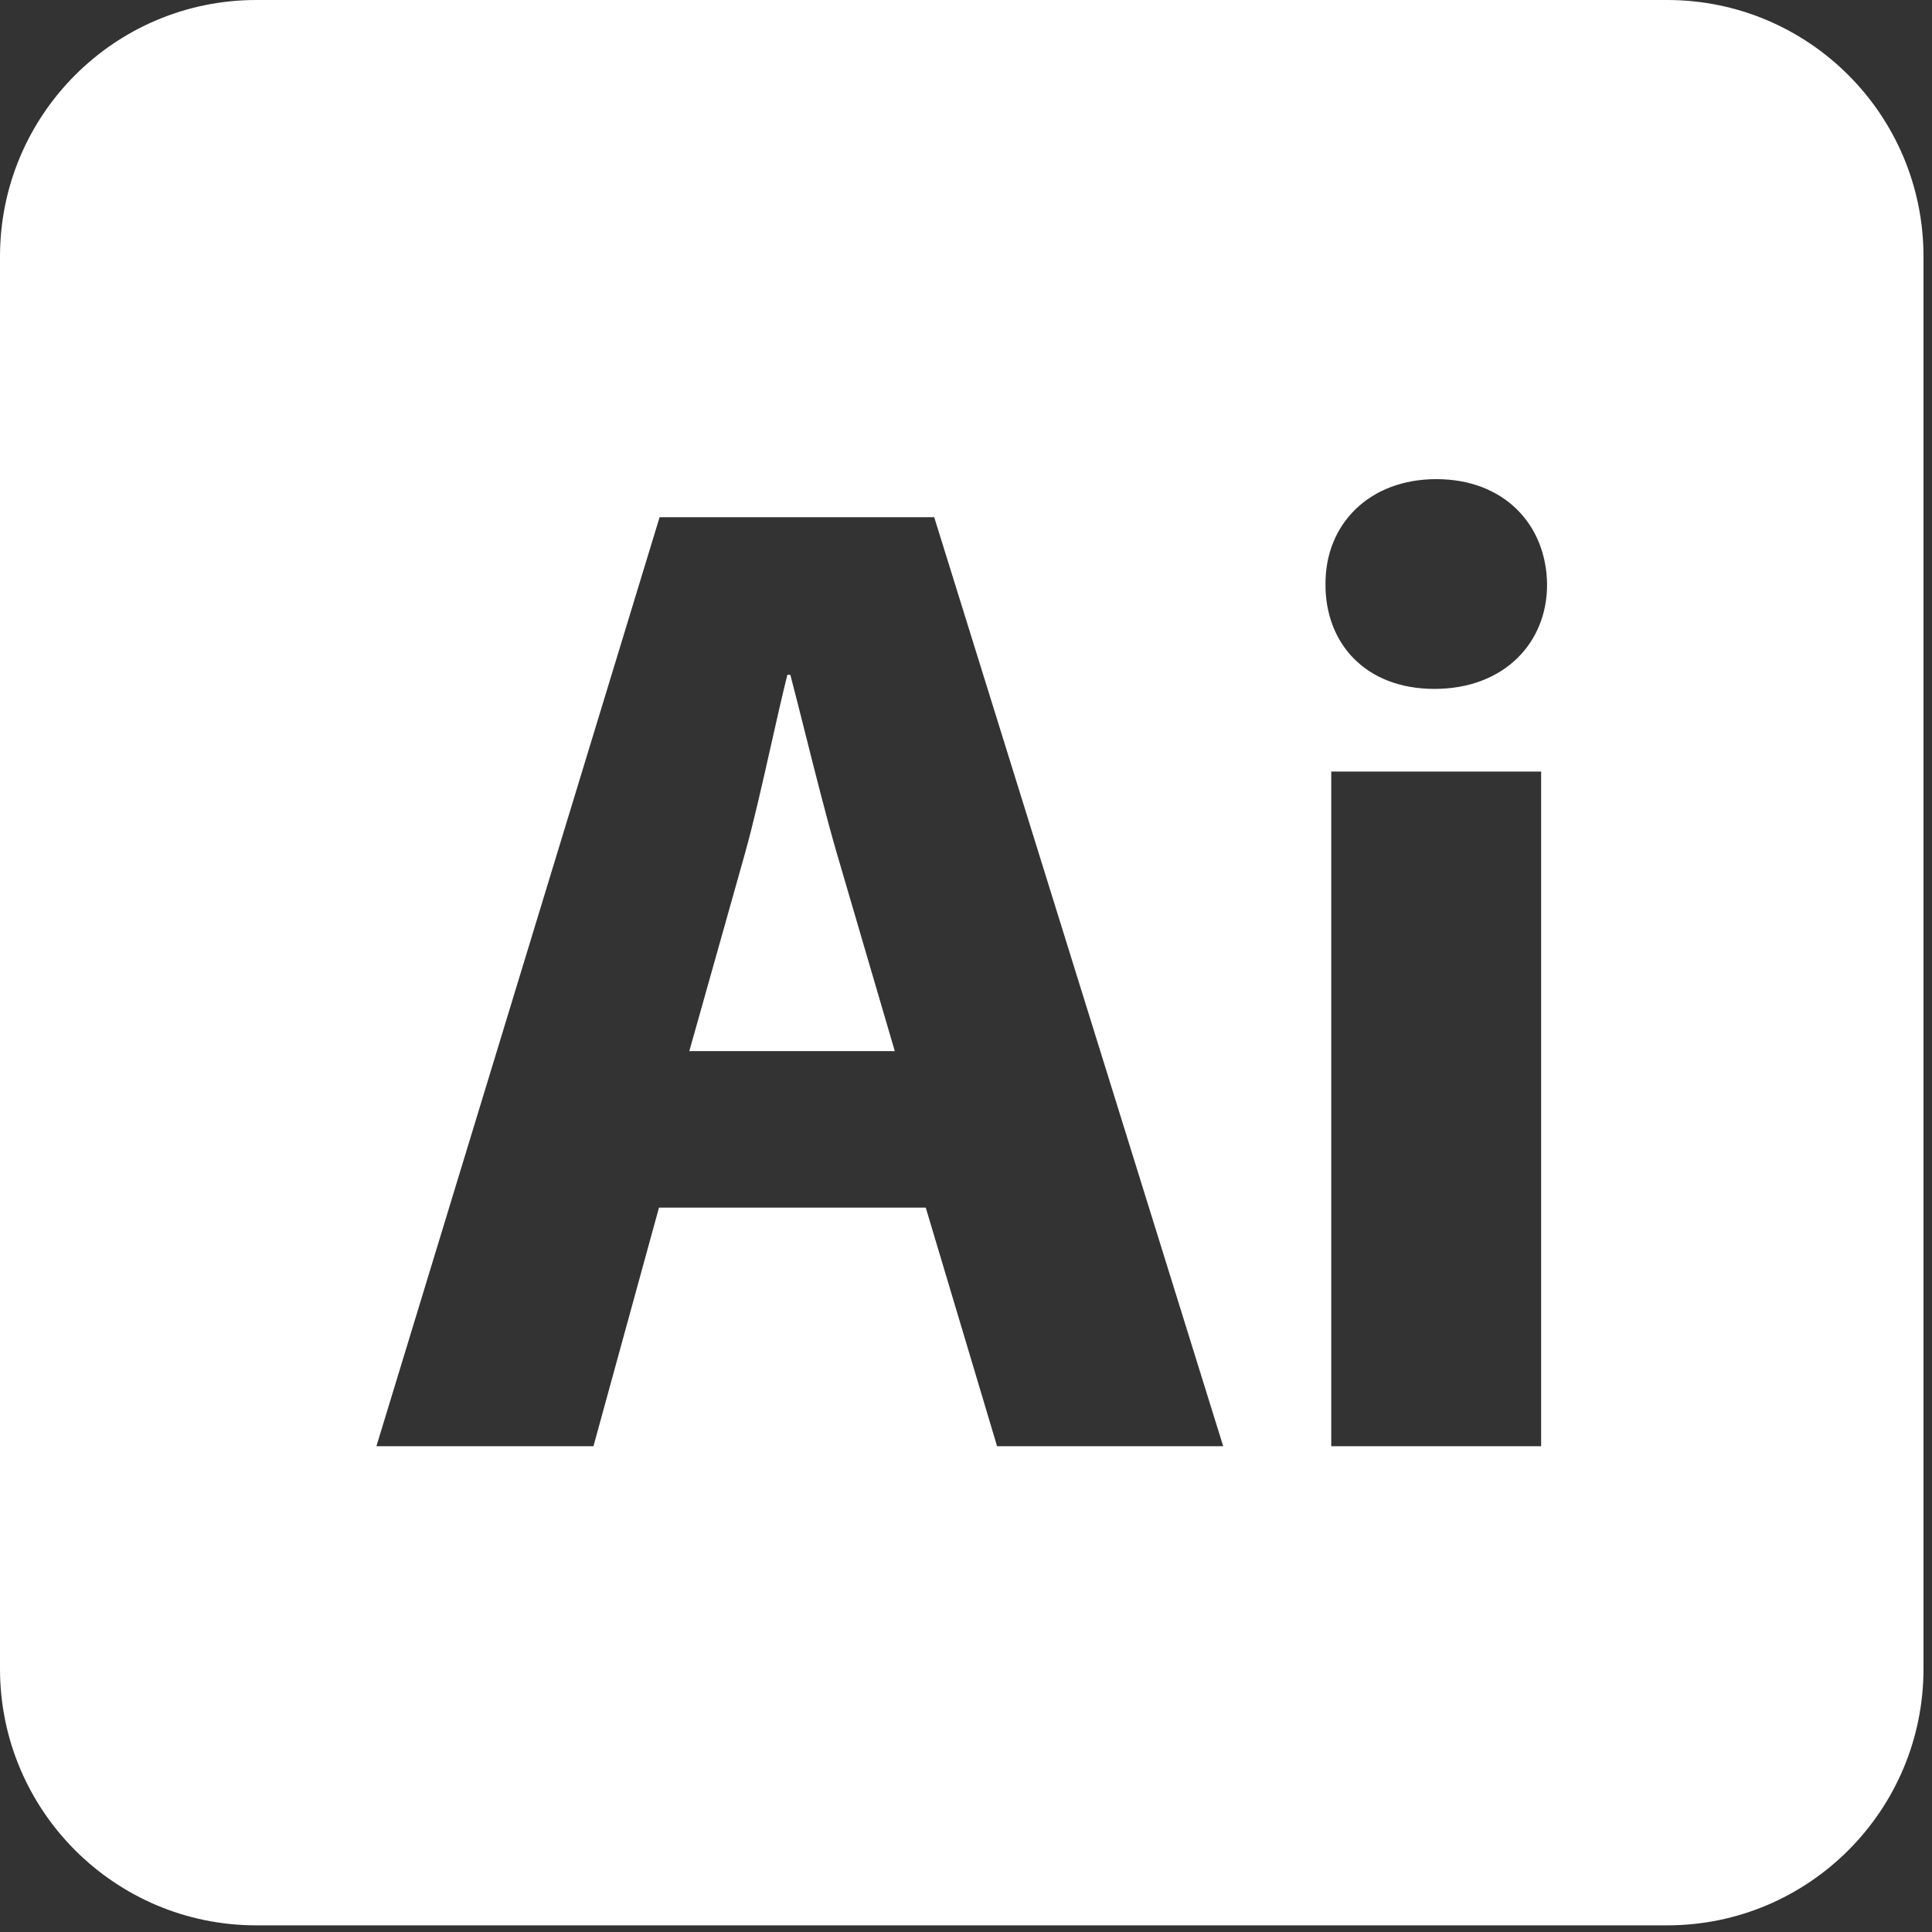 <svg width="70" height="70" viewBox="0 0 70 70" fill="none" xmlns="http://www.w3.org/2000/svg">
<rect x="0" y="0" width="70" height="70" fill="#333333" stroke="none"/>
<path fill-rule="evenodd" clip-rule="evenodd" d="M60.405 0H9.287C4.158 0 0 4.162 0 9.296V60.464C0 65.597 4.158 69.759 9.287 69.759H60.405C65.534 69.759 69.692 65.597 69.692 60.464V9.296C69.692 4.162 65.534 0 60.405 0ZM23.876 43.755L21.502 52.399H13.638L23.899 18.739H33.848L44.319 52.399H36.126L33.542 43.755H23.876ZM32.42 38.084L30.324 30.932C29.943 29.62 29.555 28.075 29.186 26.611L29.186 26.611L29.186 26.611C28.996 25.855 28.811 25.12 28.636 24.45H28.528C28.329 25.247 28.129 26.138 27.925 27.045L27.925 27.045C27.622 28.391 27.312 29.773 26.987 30.938L24.975 38.084H32.415H32.42ZM51.974 24.96C54.501 24.96 56.065 23.281 56.053 21.166C56.025 18.988 54.478 17.36 52.042 17.36C49.605 17.36 48.013 18.994 48.025 21.166C48.013 23.281 49.447 24.96 51.974 24.96ZM48.234 27.955V52.399H55.838V27.955H48.234Z" fill="white"/>
</svg>

